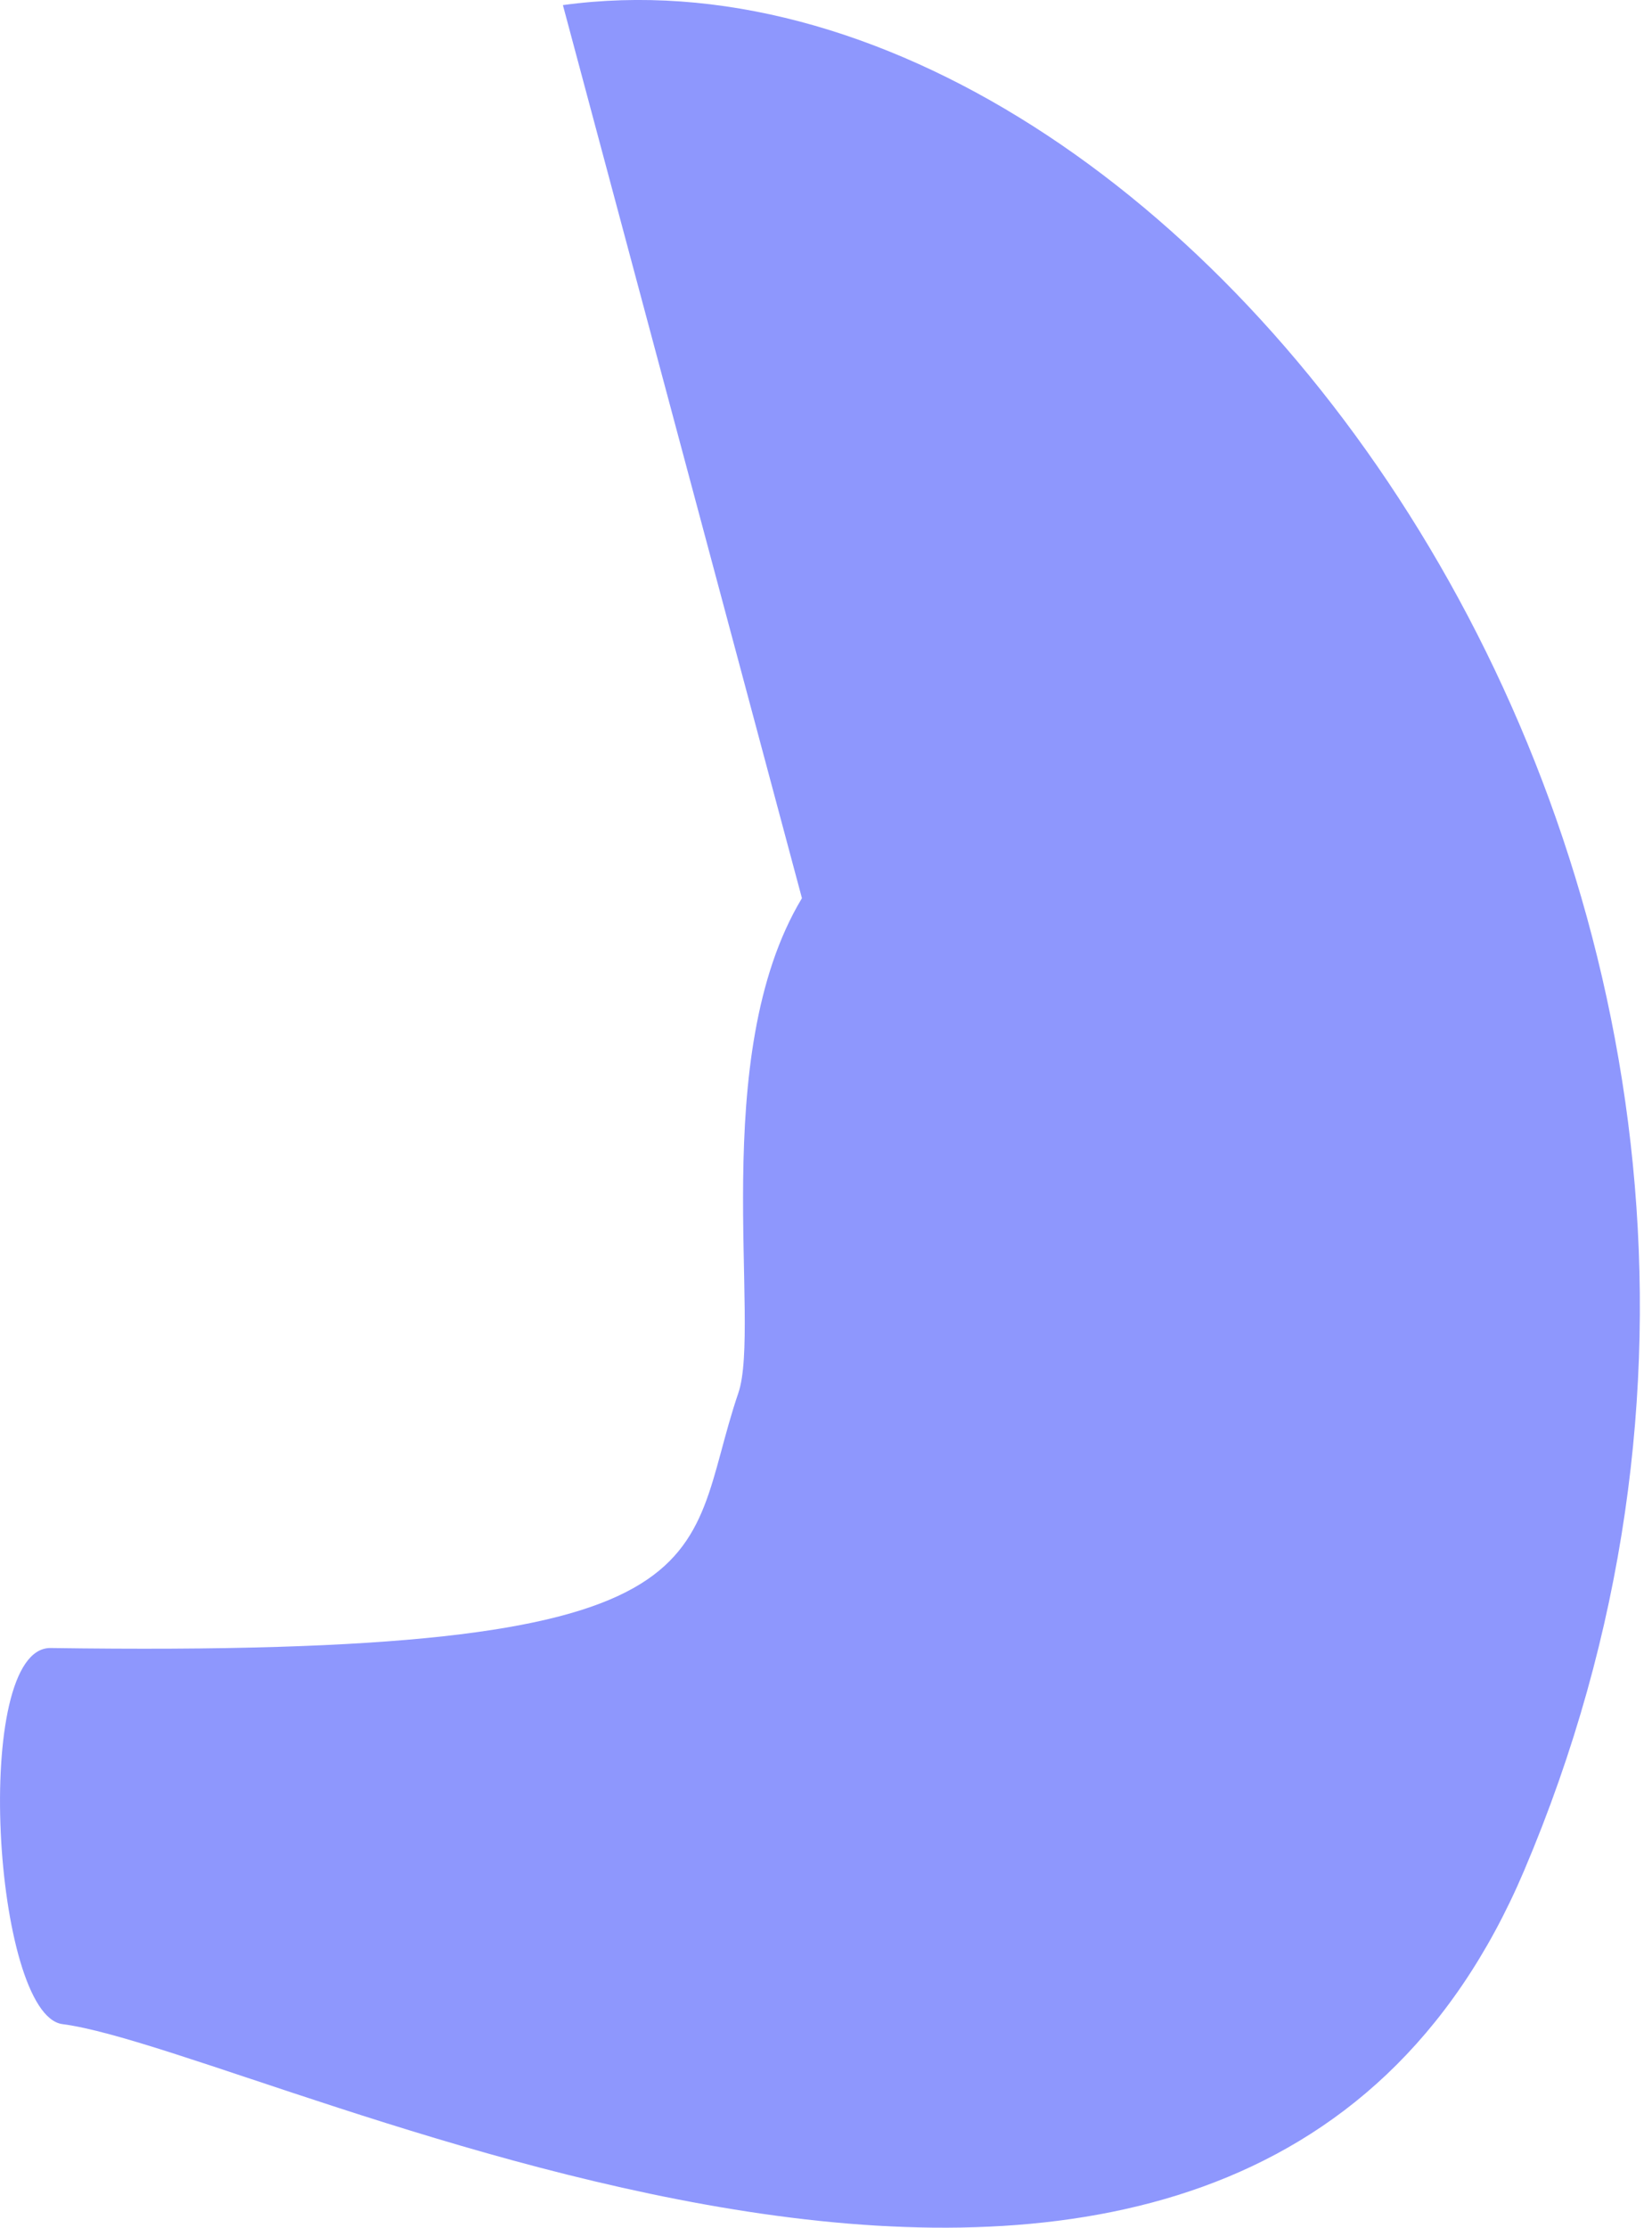 <svg width="23" height="31" viewBox="0 0 23 31" fill="none" xmlns="http://www.w3.org/2000/svg">
<path d="M0.87 28.167C3.777 28.548 17.18 35.538 21.219 26.032C26.87 12.741 16.521 -1.117 7.837 0.071L11.165 12.499C9.841 14.694 10.602 18.436 10.28 19.383C9.473 21.752 10.386 23.072 0.704 22.933C-0.404 22.923 -0.093 28.042 0.87 28.167Z" fill="#8E97FD"/>
</svg>
